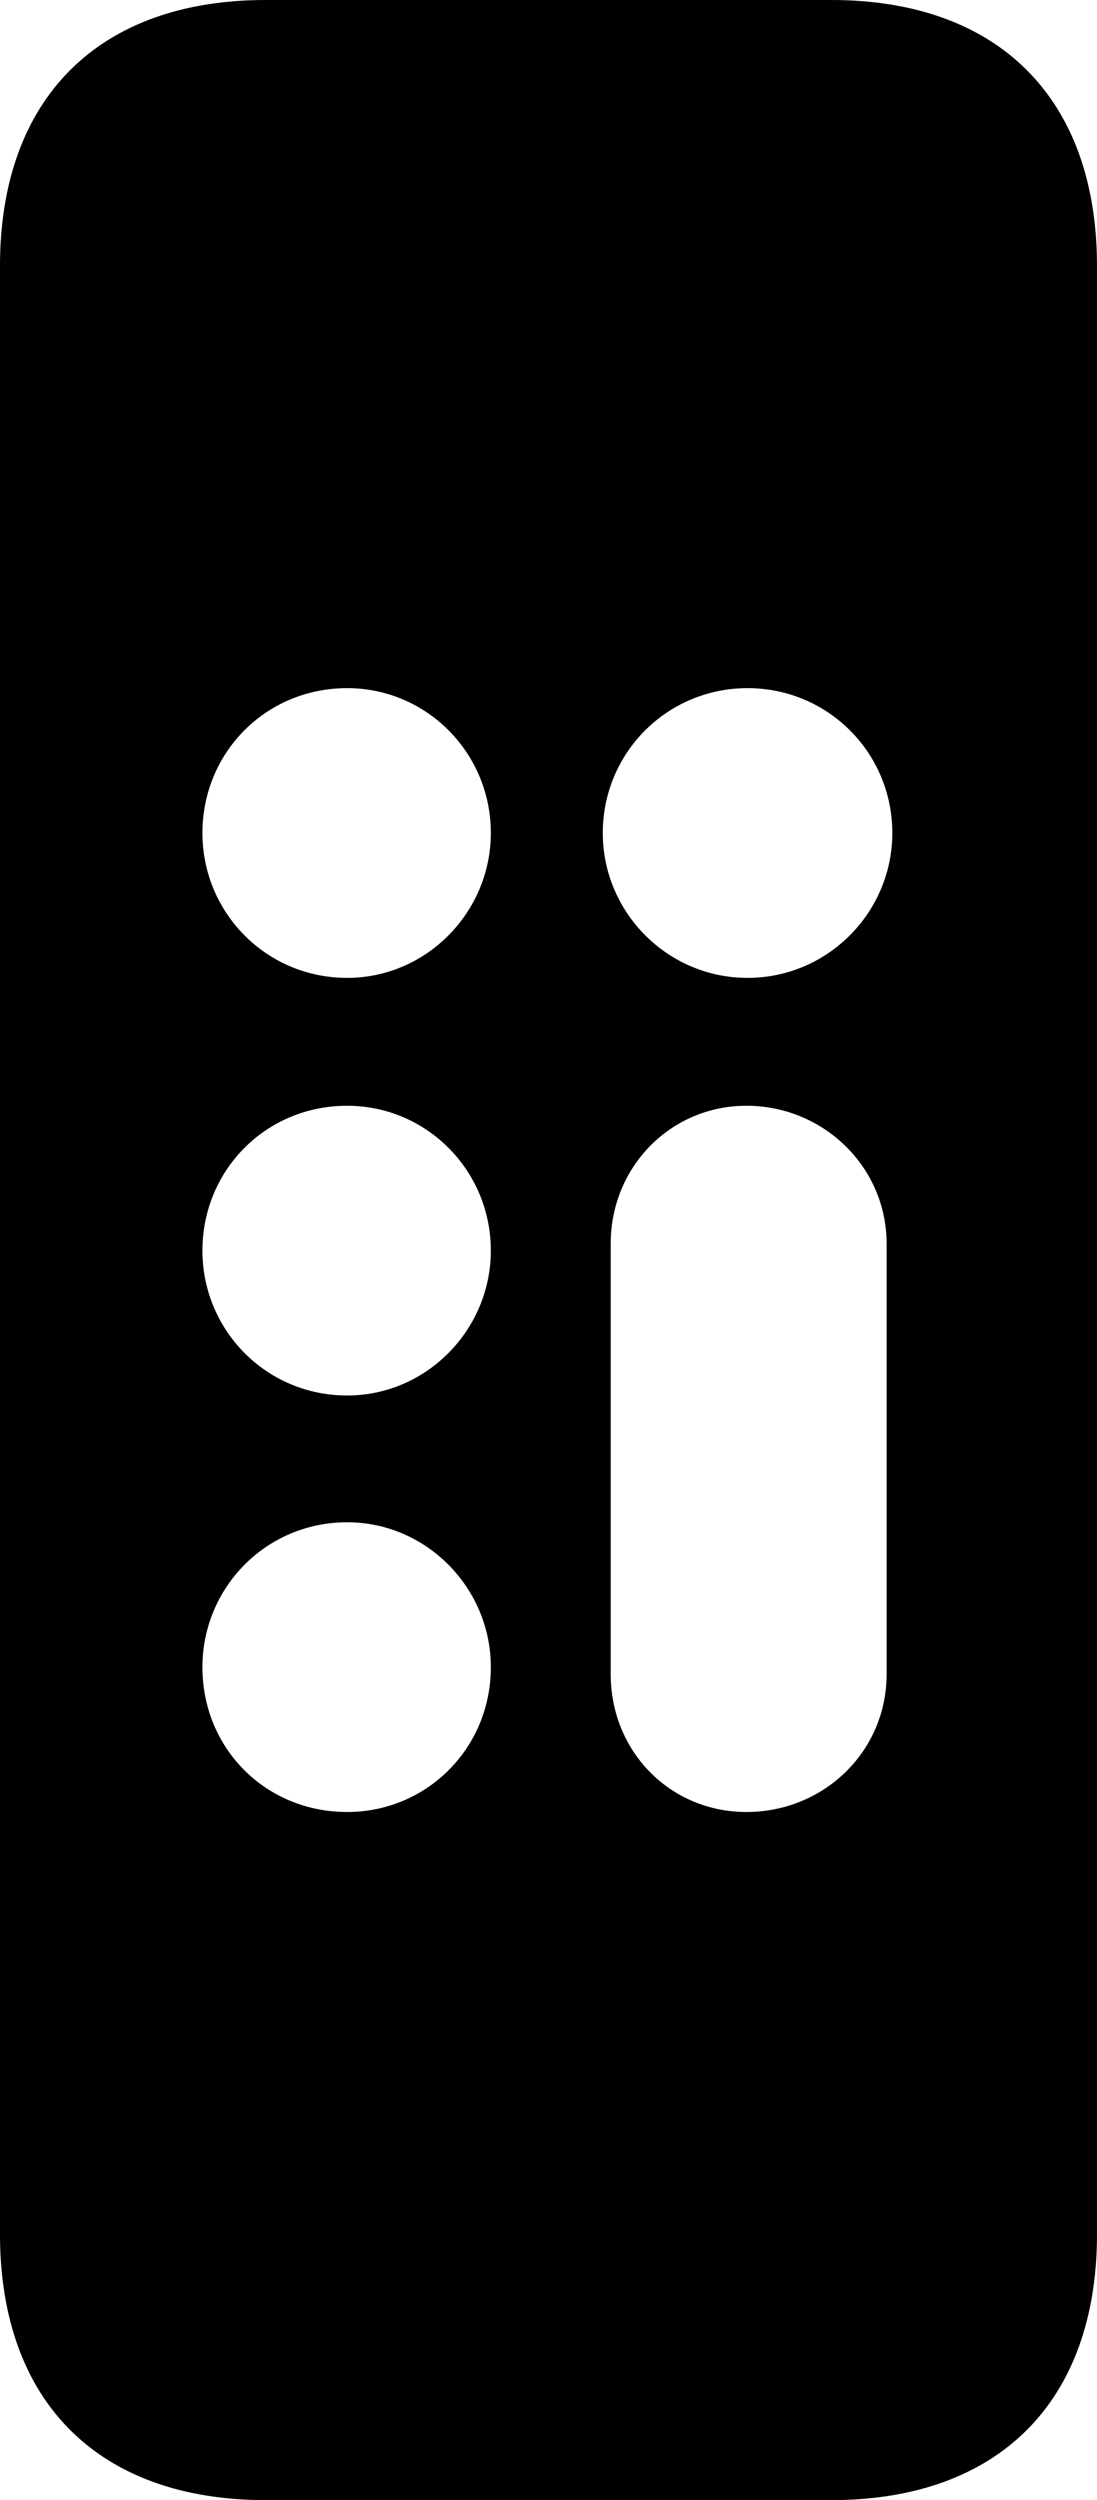 <?xml version="1.0" encoding="UTF-8" standalone="no"?>
<svg xmlns="http://www.w3.org/2000/svg"
     width="473.633" height="1078.613"
     viewBox="0 0 473.633 1078.613"
     fill="currentColor">
  <path d="M114.748 1078.61H358.888C431.148 1078.61 473.628 1036.13 473.628 963.87V114.75C473.628 42.48 431.148 -0 358.888 -0H114.748C42.478 -0 -0.002 42.48 -0.002 114.75V963.87C-0.002 1036.13 42.478 1078.61 114.748 1078.61ZM149.898 421.88C114.748 421.88 87.398 393.55 87.398 359.38C87.398 324.71 114.748 296.88 149.898 296.88C184.078 296.88 211.918 324.71 211.918 359.38C211.918 393.55 184.078 421.88 149.898 421.88ZM322.758 421.88C288.088 421.88 260.258 393.55 260.258 359.38C260.258 324.71 288.088 296.88 322.758 296.88C357.418 296.88 385.258 324.71 385.258 359.38C385.258 393.55 357.418 421.88 322.758 421.88ZM149.898 602.05C114.748 602.05 87.398 573.73 87.398 539.55C87.398 504.88 114.748 477.05 149.898 477.05C184.078 477.05 211.918 504.88 211.918 539.55C211.918 573.73 184.078 602.05 149.898 602.05ZM322.268 781.74C289.548 781.74 263.668 755.86 263.668 722.17V536.62C263.668 503.42 289.548 477.05 322.268 477.05C355.468 477.05 382.808 503.42 382.808 536.62V722.17C382.808 755.86 355.468 781.74 322.268 781.74ZM149.898 781.74C114.748 781.74 87.398 754.39 87.398 719.24C87.398 685.06 114.748 656.74 149.898 656.74C184.078 656.74 211.918 685.06 211.918 719.24C211.918 754.39 184.078 781.74 149.898 781.74Z"/>
</svg>